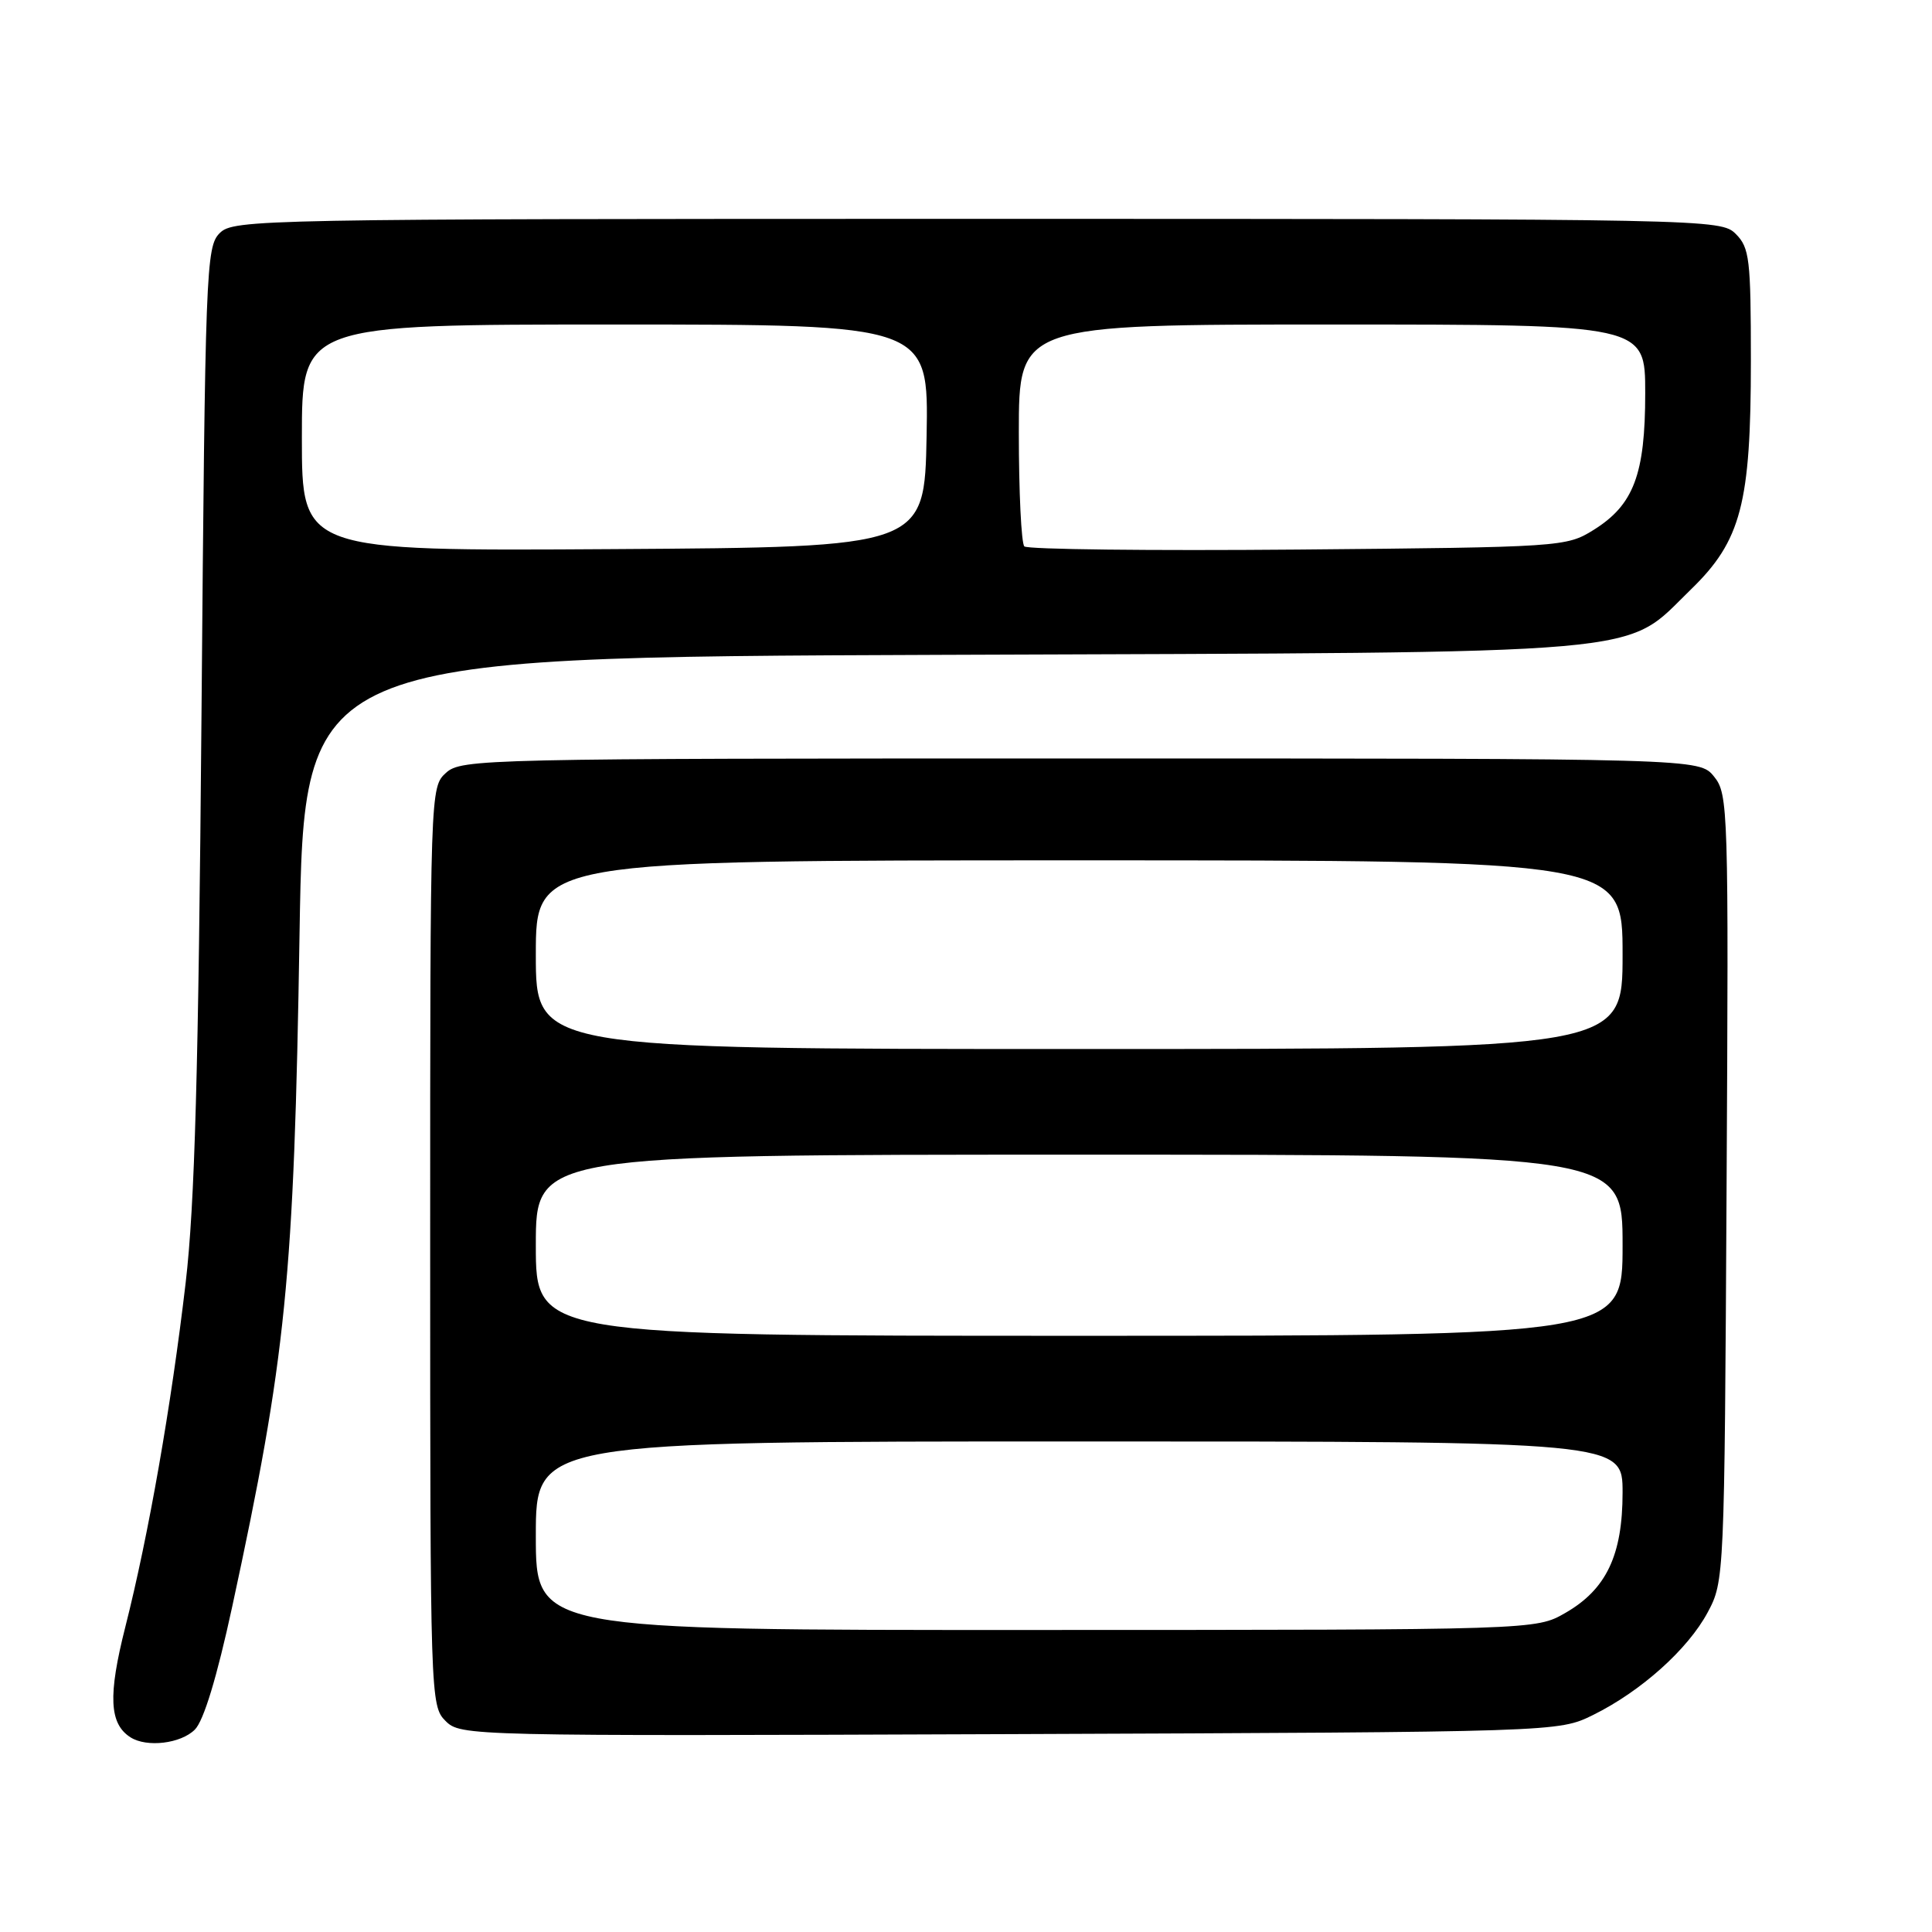<?xml version="1.0" encoding="UTF-8" standalone="no"?>
<!DOCTYPE svg PUBLIC "-//W3C//DTD SVG 1.1//EN" "http://www.w3.org/Graphics/SVG/1.1/DTD/svg11.dtd" >
<svg xmlns="http://www.w3.org/2000/svg" xmlns:xlink="http://www.w3.org/1999/xlink" version="1.1" viewBox="0 0 256 256">
 <g >
 <path fill="currentColor"
d=" M 25.82 229.18 C 26.99 228.01 28.74 222.26 30.76 212.93 C 37.93 179.76 38.96 169.55 39.69 123.79 C 40.29 87.08 40.29 87.08 124.89 86.77 C 220.85 86.42 214.95 86.93 224.06 78.10 C 230.71 71.65 232.00 66.73 232.00 47.82 C 232.00 34.33 231.82 32.82 230.00 31.00 C 228.03 29.03 226.67 29.00 129.50 29.00 C 34.16 29.00 30.94 29.06 29.11 30.89 C 27.30 32.70 27.19 35.65 26.70 94.64 C 26.30 142.04 25.81 159.65 24.60 169.98 C 22.68 186.35 19.69 203.40 16.61 215.56 C 14.30 224.68 14.47 228.41 17.30 230.21 C 19.46 231.58 23.96 231.04 25.82 229.18 Z  M 211.08 227.25 C 217.44 224.11 223.66 218.54 226.28 213.64 C 228.48 209.54 228.50 209.01 228.78 157.40 C 229.06 107.06 229.00 105.22 227.12 102.90 C 225.18 100.50 225.18 100.50 143.19 100.50 C 63.98 100.50 61.14 100.56 59.10 102.40 C 57.01 104.30 57.00 104.57 57.00 165.15 C 57.00 224.92 57.04 226.04 59.03 228.03 C 61.03 230.03 61.90 230.05 133.78 229.78 C 206.50 229.50 206.50 229.50 211.08 227.25 Z  M 40.00 58.01 C 40.00 43.00 40.00 43.00 81.53 43.00 C 123.05 43.00 123.05 43.00 122.78 57.75 C 122.50 72.50 122.50 72.50 81.25 72.76 C 40.00 73.02 40.00 73.02 40.00 58.01 Z  M 135.73 72.40 C 135.33 72.00 135.00 65.22 135.00 57.33 C 135.00 43.00 135.00 43.00 176.50 43.00 C 218.00 43.00 218.00 43.00 218.00 52.10 C 218.00 62.87 216.47 66.92 211.14 70.23 C 207.56 72.46 206.88 72.51 171.98 72.82 C 152.45 72.99 136.14 72.80 135.73 72.40 Z  M 71.00 203.50 C 71.00 191.00 71.00 191.00 143.00 191.00 C 215.00 191.00 215.00 191.00 215.00 197.77 C 215.00 206.08 212.84 210.61 207.40 213.73 C 203.50 215.97 203.50 215.97 137.25 215.98 C 71.00 216.00 71.00 216.00 71.00 203.50 Z  M 71.00 165.00 C 71.00 153.00 71.00 153.00 143.00 153.00 C 215.00 153.00 215.00 153.00 215.00 165.00 C 215.00 177.00 215.00 177.00 143.00 177.00 C 71.00 177.00 71.00 177.00 71.00 165.00 Z  M 71.00 126.50 C 71.00 114.00 71.00 114.00 143.00 114.00 C 215.00 114.00 215.00 114.00 215.00 126.50 C 215.00 139.00 215.00 139.00 143.00 139.00 C 71.00 139.00 71.00 139.00 71.00 126.50 Z "/>
</g>
</svg>